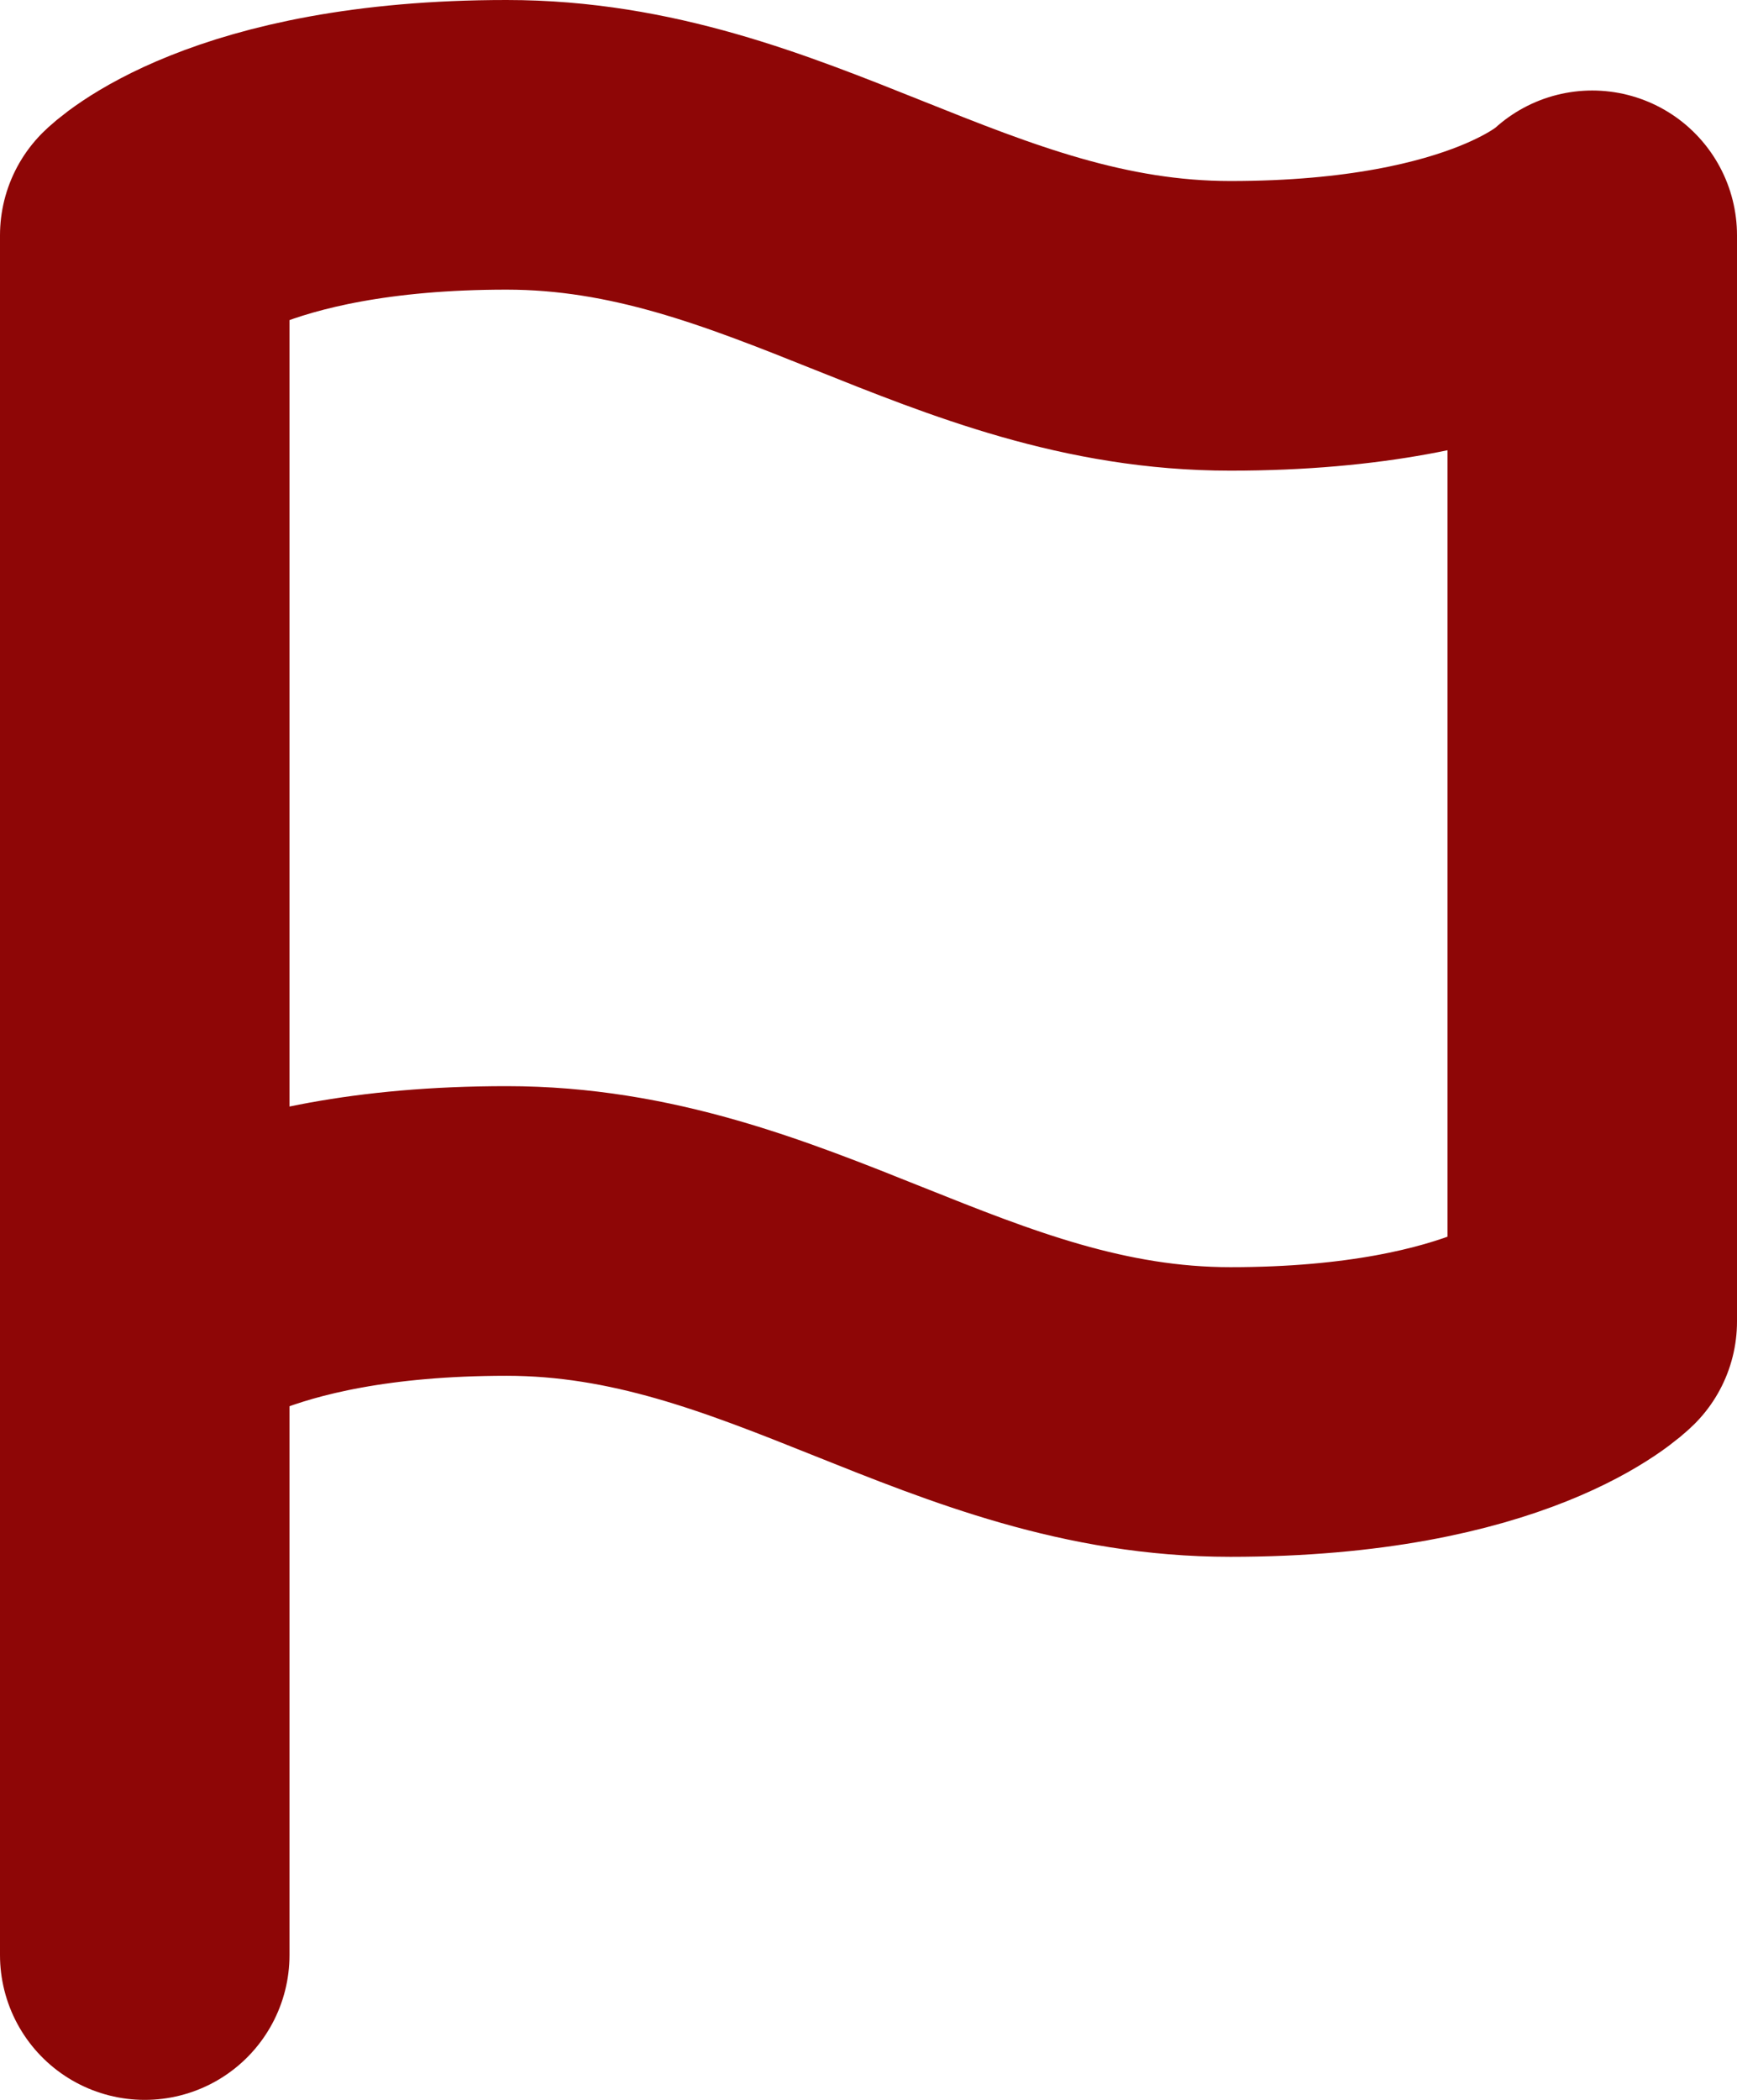 <svg width="24" height="29" viewBox="0 0 24 29" fill="none" xmlns="http://www.w3.org/2000/svg"><g clip-path="url(#a)"><path d="M2 18.25S3.25 17 7 17s6.25 2.5 10 2.5 5-1.25 5-1.25v-15S20.75 4.5 17 4.5 10.75 2 7 2 2 3.25 2 3.25zm0 0V27" stroke="#8E0606" stroke-width="4" stroke-linecap="round" stroke-linejoin="round"/></g><defs><clipPath id="a"><path fill="#fff" d="M0 0h24v29H0z"/></clipPath></defs></svg>